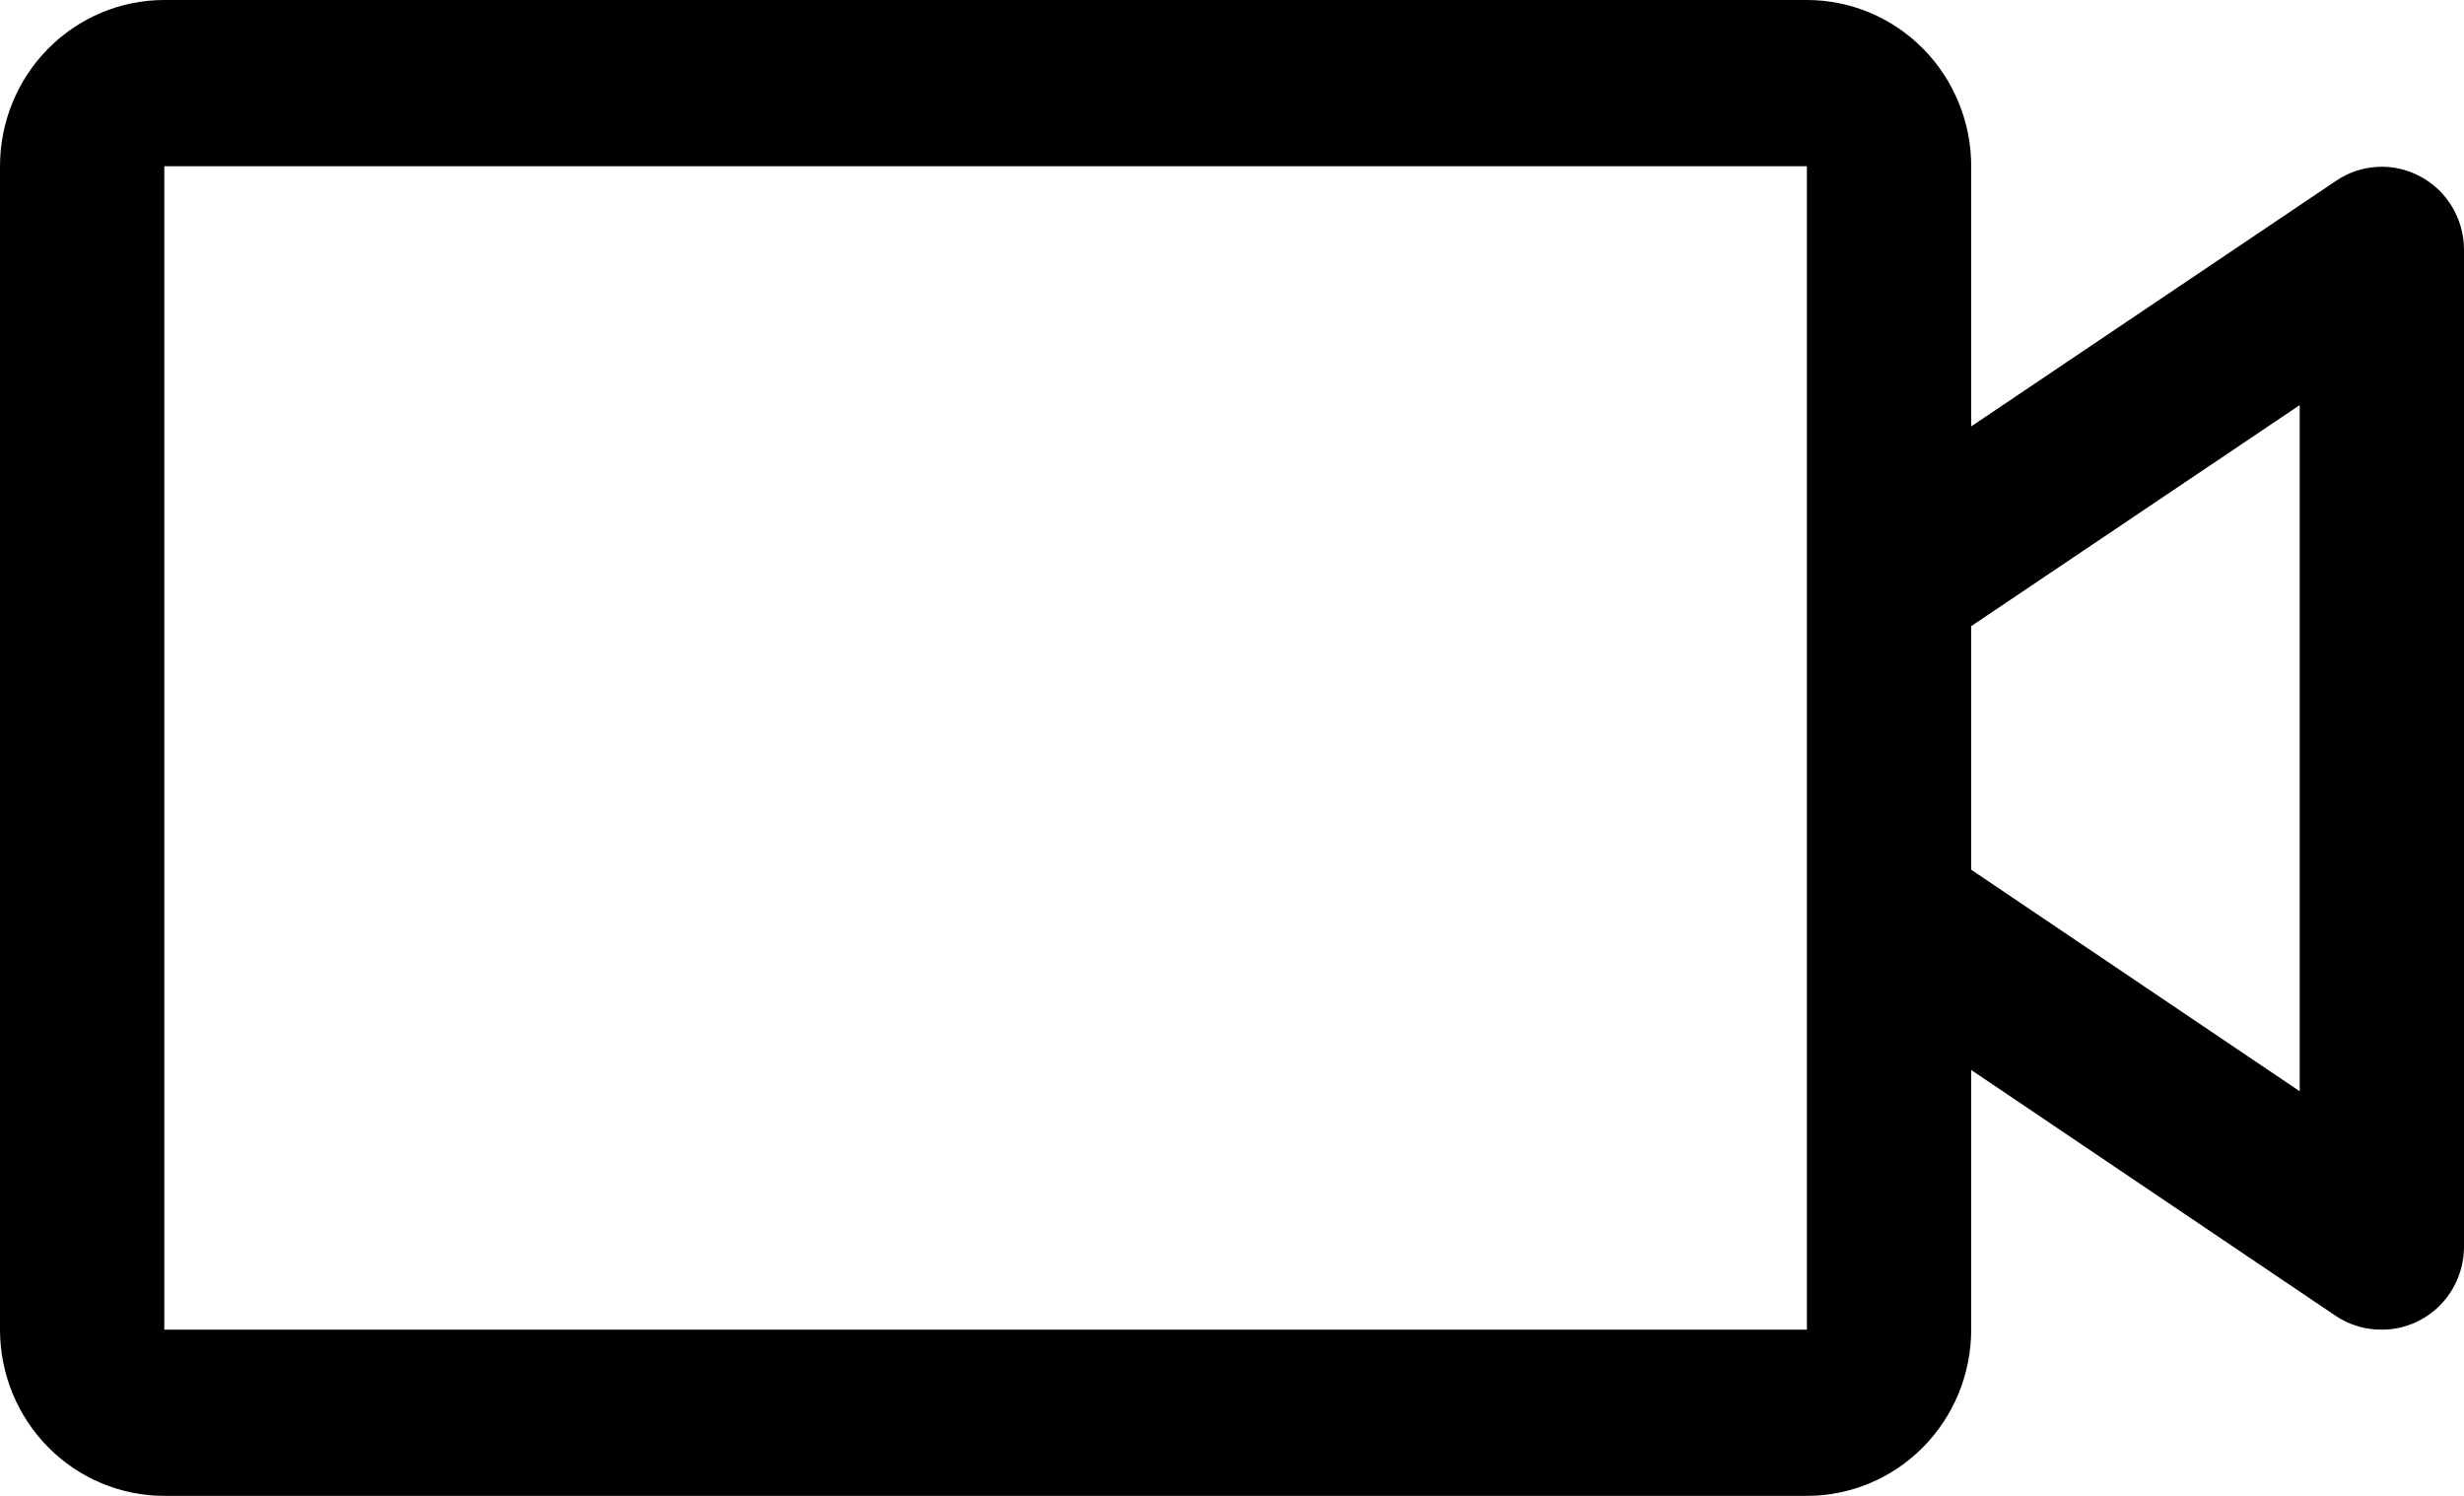 <svg width="28" height="17" viewBox="0 0 28 17" fill="black" xmlns="http://www.w3.org/2000/svg">
  <path d="M27.506 2.007C27.358 1.926 27.19 1.888 27.021 1.896C26.853 1.904 26.689 1.958 26.549 2.053L22.4 4.846V1.889C22.4 1.388 22.203 0.907 21.853 0.553C21.503 0.199 21.028 0 20.533 0H1.867C1.372 0 0.897 0.199 0.547 0.553C0.197 0.907 0 1.388 0 1.889V15.111C0 15.612 0.197 16.093 0.547 16.447C0.897 16.801 1.372 17 1.867 17H20.533C21.028 17 21.503 16.801 21.853 16.447C22.203 16.093 22.4 15.612 22.4 15.111V12.16L26.549 14.959C26.703 15.06 26.883 15.113 27.067 15.111C27.314 15.111 27.552 15.012 27.727 14.835C27.902 14.657 28 14.417 28 14.167V2.833C27.999 2.663 27.952 2.497 27.866 2.352C27.779 2.206 27.655 2.087 27.506 2.007ZM20.533 15.111H1.867V1.889H20.533V15.111ZM26.133 12.402L22.4 9.884V7.116L26.133 4.604V12.402Z"/>
</svg>
